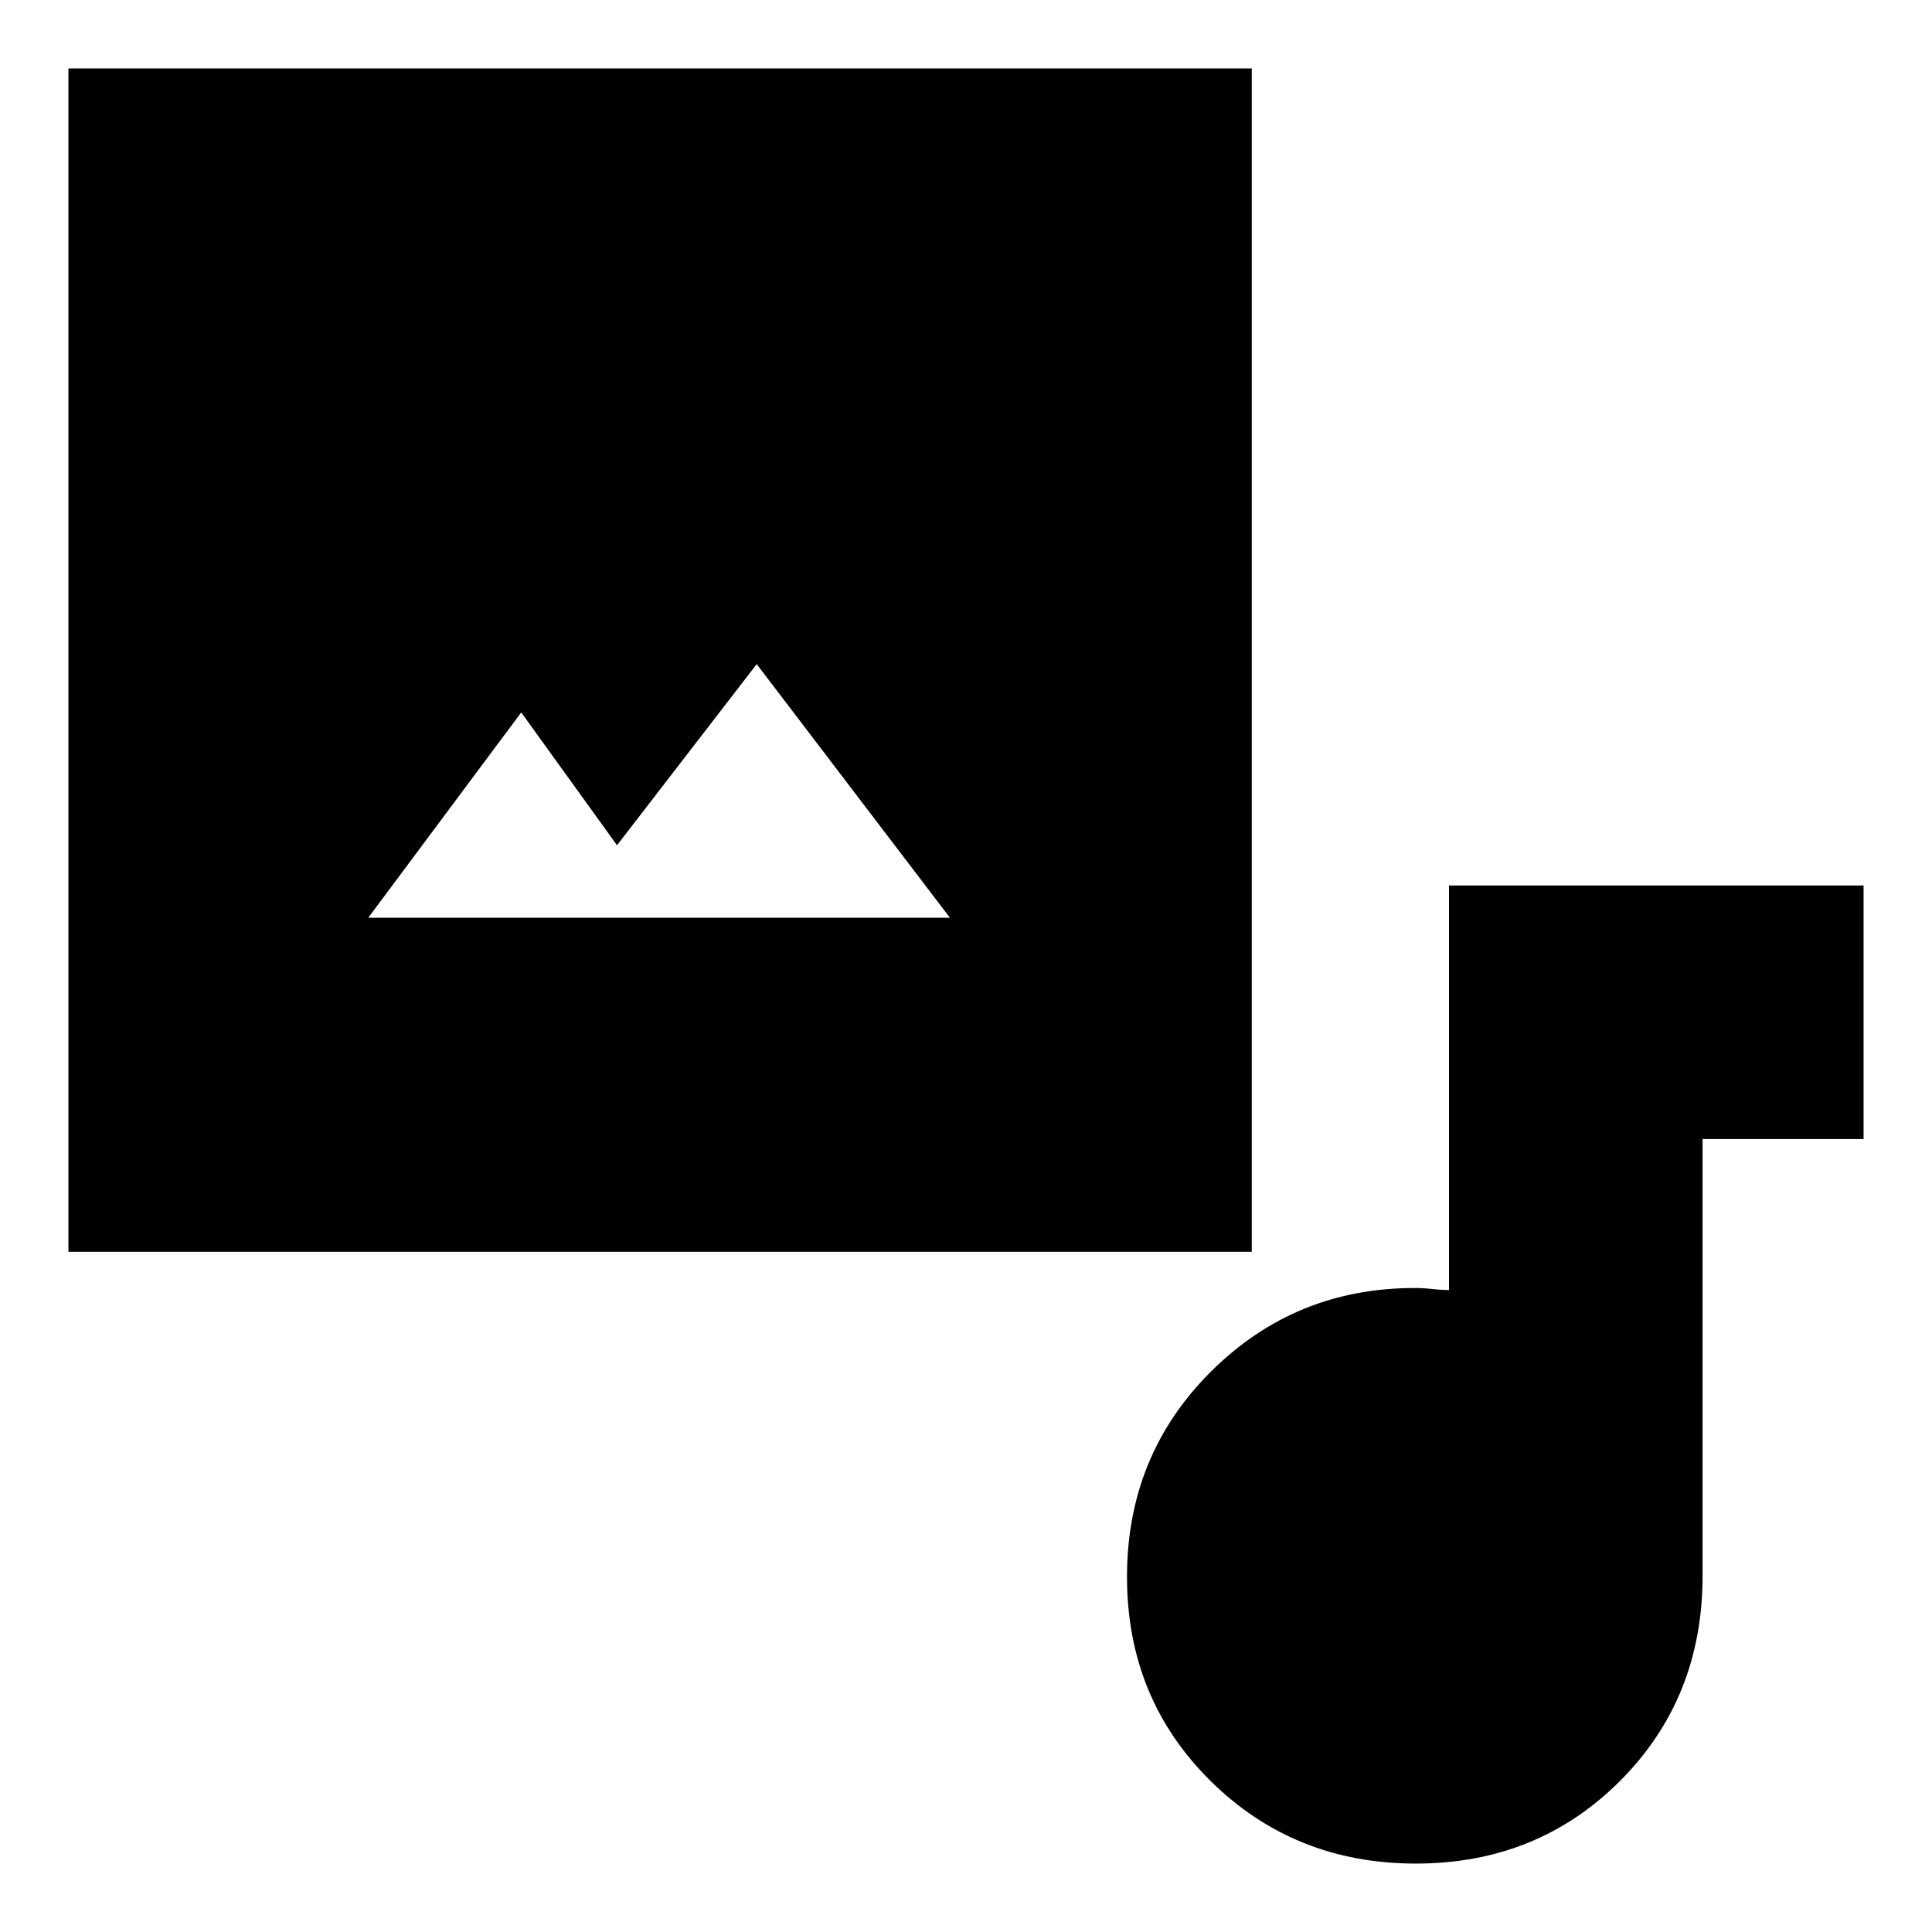 <svg xmlns="http://www.w3.org/2000/svg" height="24" viewBox="0 -960 960 960" width="24"><path d="M34-338v-588h588v588H34Zm272.59-202L259-606l-76 102h289l-96-126-69.41 90ZM703.5-34q-60.42 0-101.96-41.04Q560-116.08 560-176.5q0-60.42 41.71-101.96Q643.42-320 703-320q4.33 0 8.67.5 4.33.5 8.33.5v-201h206v126h-80v217q0 60.92-41.04 101.96Q763.92-34 703.5-34Z"/></svg>